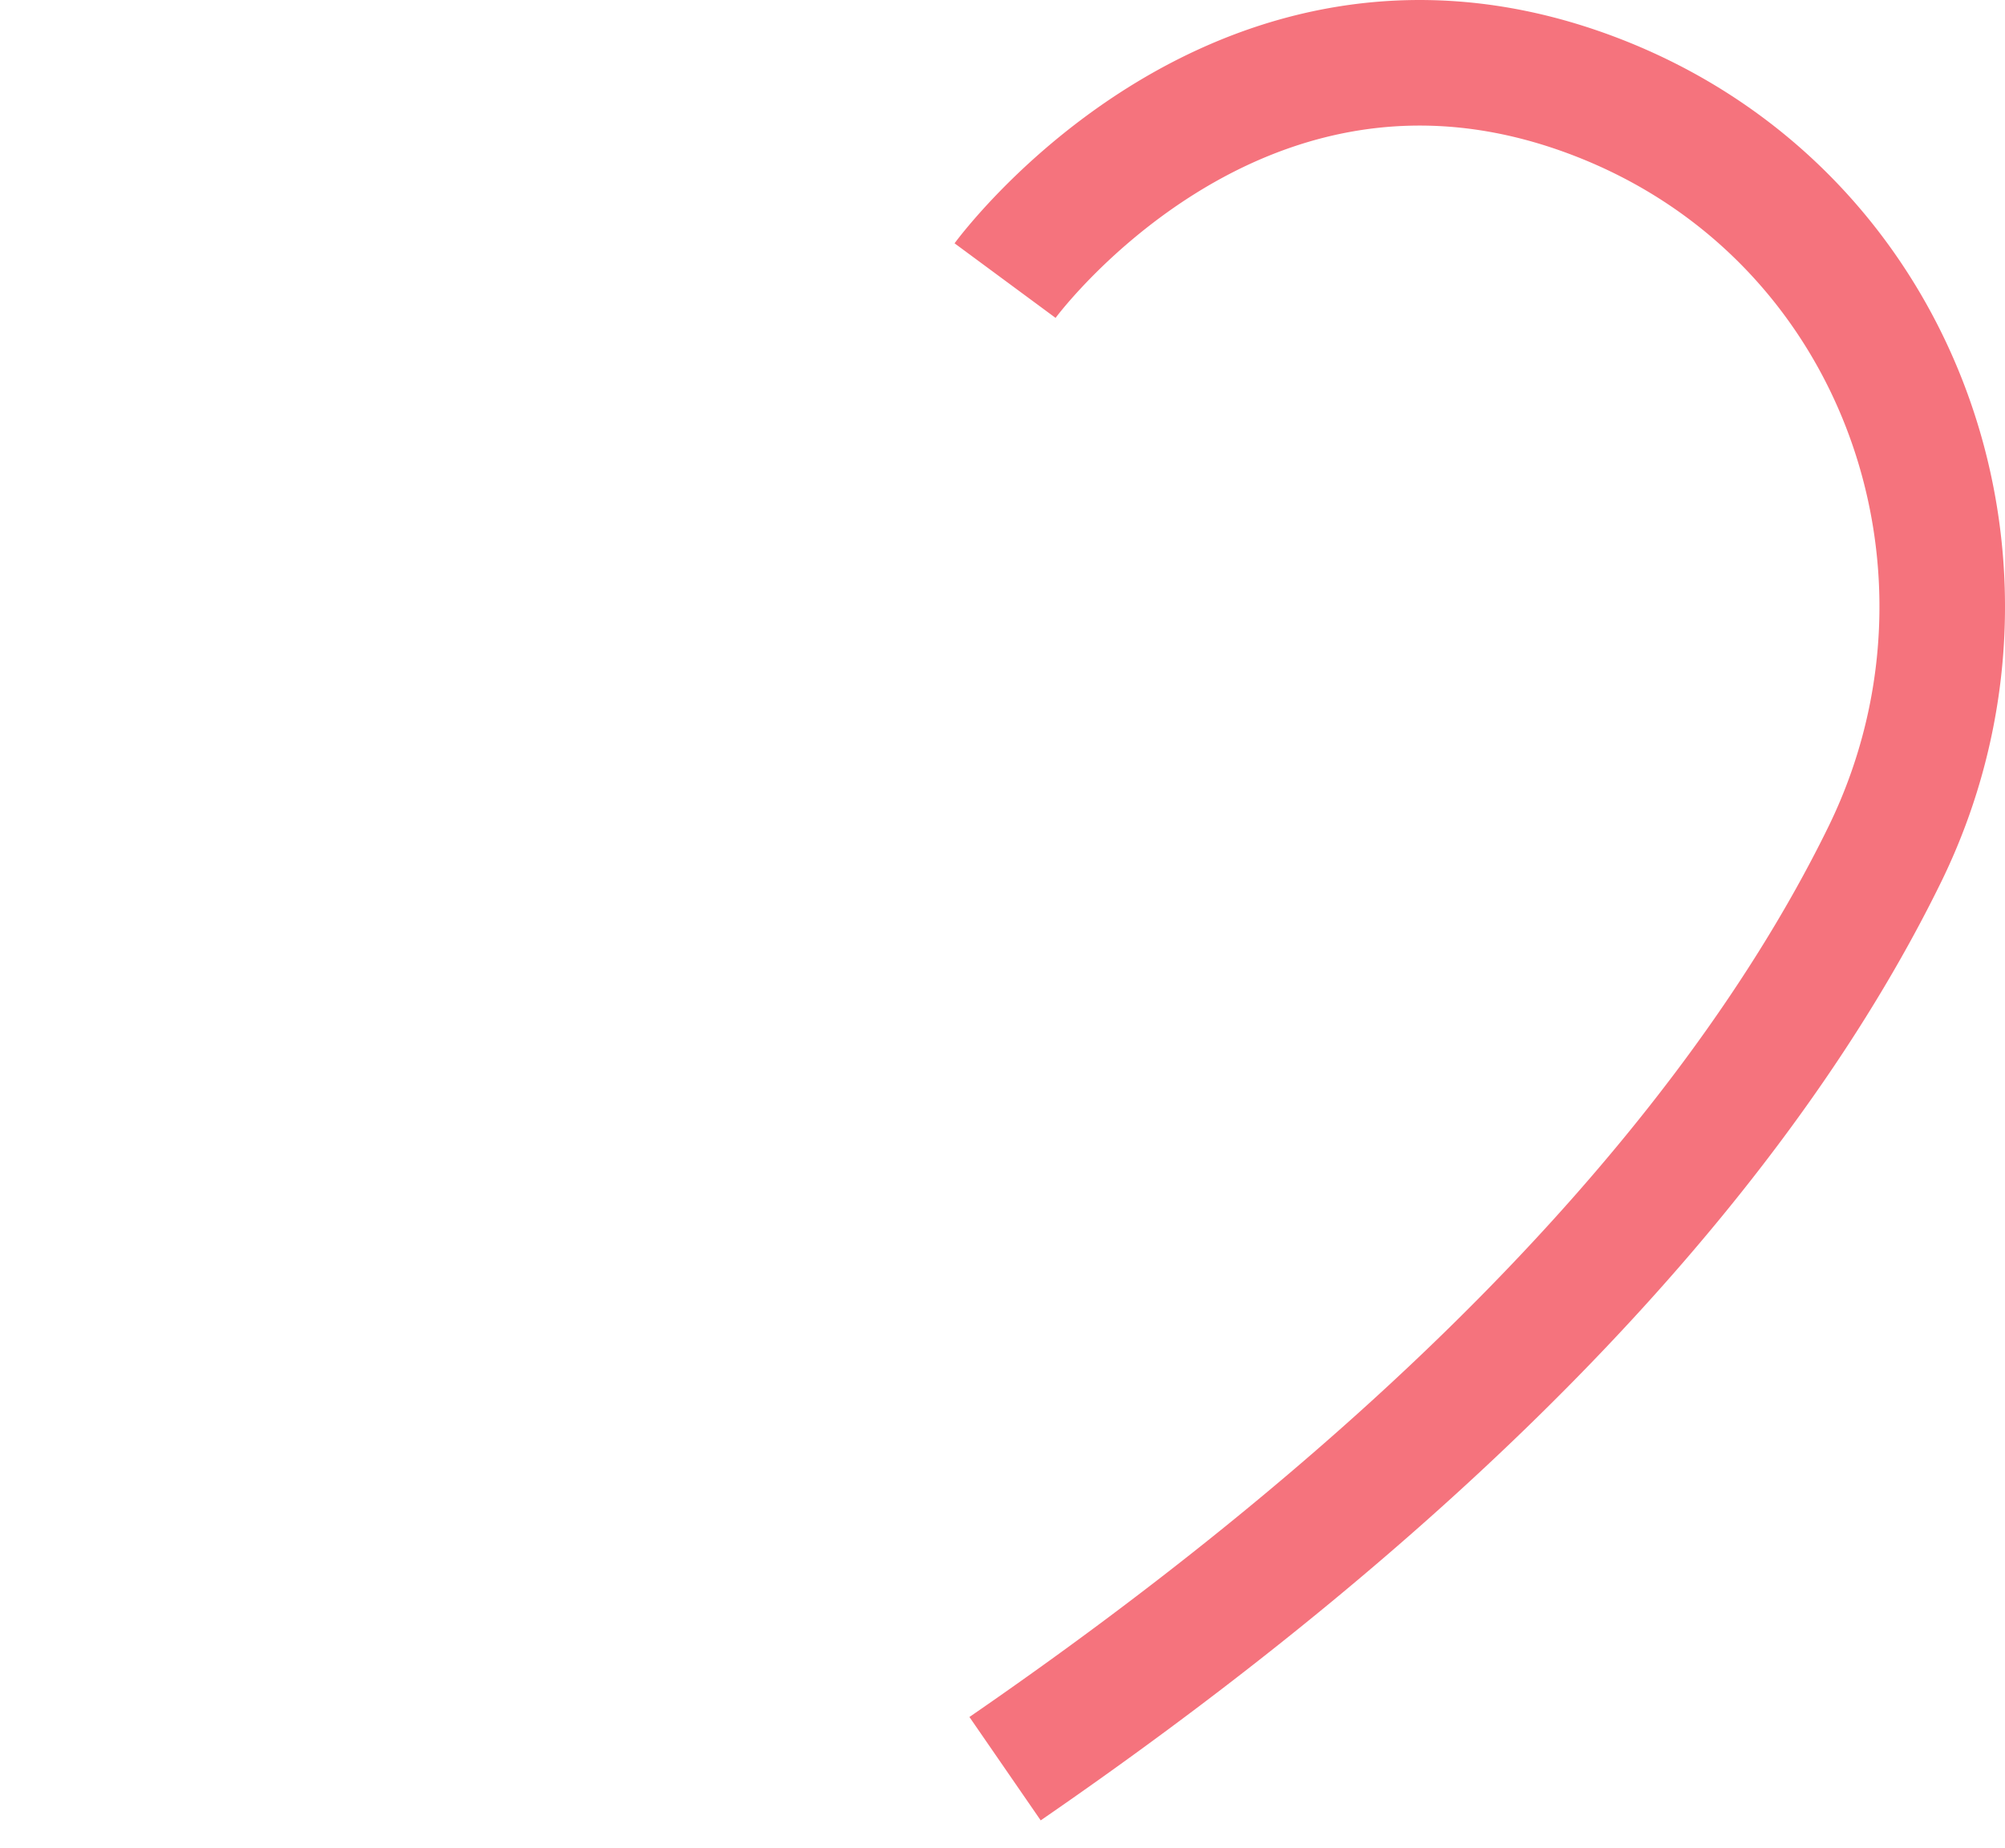<?xml version="1.0" standalone="no"?>
<!DOCTYPE svg PUBLIC "-//W3C//DTD SVG 1.1//EN" "http://www.w3.org/Graphics/SVG/1.1/DTD/svg11.dtd">
<svg width="100%" height="100%" viewBox="0 0 511 471" version="1.1" xmlns="http://www.w3.org/2000/svg" xmlns:xlink="http://www.w3.org/1999/xlink" xml:space="preserve" style="fill-rule:evenodd;clip-rule:evenodd;stroke-linejoin:round;stroke-miterlimit:1.414;">
    <g transform="matrix(-1,0,0,1,494.999,14.54)">
        <path d="M229.764,449.356L228.24,448.305L226.712,447.248L225.19,446.192L223.674,445.136L222.164,444.081L220.66,443.027L219.161,441.973L217.668,440.92L216.182,439.867L214.701,438.815L213.226,437.764L211.756,436.714L210.293,435.664L208.835,434.615L207.383,433.566L205.937,432.518L204.497,431.471L203.062,430.425L201.633,429.379L200.21,428.334L198.793,427.289L197.381,426.246L195.975,425.202L194.574,424.16L193.18,423.119L191.791,422.078L190.407,421.038L189.029,419.998L187.657,418.959L186.291,417.921L184.93,416.884L183.575,415.848L182.225,414.812L180.881,413.777L179.542,412.743L178.209,411.709L176.882,410.677L175.56,409.645L174.243,408.613L172.932,407.583L171.627,406.553L170.327,405.525L169.033,404.497L167.744,403.469L166.46,402.443L165.182,401.417L163.909,400.392L162.642,399.368L161.38,398.345L160.124,397.322L158.872,396.301L157.627,395.28L156.386,394.26L155.151,393.241L153.922,392.223L152.697,391.205L151.479,390.189L150.265,389.173L149.056,388.158L147.853,387.144L146.656,386.131L145.463,385.118L144.276,384.107L143.094,383.096L141.917,382.087L140.745,381.078L139.579,380.07L138.418,379.063L137.262,378.056L136.111,377.051L134.965,376.047L133.825,375.043L132.689,374.041L131.559,373.039L130.434,372.039L129.314,371.039L128.199,370.04L127.089,369.042L125.985,368.045L124.885,367.049L123.79,366.054L122.701,365.06L121.616,364.066L120.537,363.074L119.463,362.083L118.393,361.093L117.329,360.103L116.269,359.115L115.215,358.127L114.165,357.141L113.121,356.156L112.081,355.171L111.046,354.188L110.016,353.205L108.991,352.224L107.971,351.243L106.956,350.264L105.946,349.286L104.941,348.308L103.94,347.332L102.944,346.356L101.954,345.382L100.968,344.409L99.986,343.437L99.01,342.465L98.038,341.495L97.071,340.526L96.109,339.558L95.152,338.591L94.199,337.625L93.251,336.66L92.308,335.697L91.37,334.734L90.436,333.772L89.507,332.812L88.582,331.852L87.663,330.894L86.748,329.937L85.837,328.981L84.931,328.026L84.03,327.072L83.134,326.119L82.242,325.167L81.354,324.217L80.472,323.267L79.593,322.319L78.72,321.372L77.851,320.426L76.986,319.481L76.126,318.537L75.27,317.594L74.419,316.653L73.573,315.713L72.731,314.774L71.893,313.836L71.06,312.899L70.231,311.963L69.407,311.029L68.587,310.096L67.772,309.164L66.961,308.233L66.154,307.303L65.352,306.375L64.555,305.448L63.761,304.522L62.972,303.597L62.187,302.673L61.407,301.751L60.631,300.83L59.859,299.91L59.092,298.992L58.328,298.074L57.569,297.158L56.815,296.243L56.064,295.329L55.318,294.417L54.576,293.506L53.839,292.596L53.105,291.688L52.376,290.78L51.651,289.874L50.93,288.969L50.213,288.066L49.501,287.164L48.792,286.263L48.088,285.363L47.388,284.465L46.692,283.568L46,282.673L45.312,281.778L44.628,280.885L43.948,279.994L43.273,279.103L42.601,278.214L41.934,277.327L41.27,276.44L40.611,275.556L39.955,274.672L39.304,273.79L38.656,272.909L38.013,272.029L37.373,271.151L36.738,270.274L36.106,269.399L35.478,268.525L34.855,267.652L34.235,266.781L33.619,265.911L33.007,265.043L32.399,264.176L31.794,263.31L31.194,262.446L30.597,261.583L30.004,260.722L29.415,259.862L28.83,259.004L28.249,258.147L27.671,257.291L27.098,256.437L26.528,255.584L25.962,254.733L25.399,253.883L24.84,253.035L24.285,252.188L23.734,251.342L23.187,250.499L22.643,249.656L22.103,248.815L21.566,247.976L21.033,247.138L20.504,246.301L19.979,245.466L19.457,244.633L18.939,243.801L18.424,242.97L17.913,242.141L17.405,241.314L16.901,240.488L16.401,239.664L15.905,238.841L15.411,238.019L14.922,237.2L14.436,236.382L13.953,235.565L13.474,234.75L12.998,233.936L12.526,233.124L12.057,232.314L11.592,231.505L11.131,230.698L10.672,229.892L10.217,229.088L9.766,228.286L9.318,227.485L8.873,226.686L8.432,225.888L7.994,225.092L7.56,224.298L7.129,223.505L6.701,222.714L6.276,221.924L5.855,221.136L5.437,220.35L5.023,219.566L4.612,218.783L4.204,218.001L3.799,217.222L3.398,216.444L2.999,215.667L2.605,214.893L2.213,214.12L1.824,213.348L1.439,212.579L1.057,211.811L0.678,211.044L0.301,210.276L0.071,209.806L-0.157,209.333L-0.385,208.86L-0.61,208.386L-0.834,207.911L-1.056,207.436L-1.276,206.961L-1.495,206.485L-1.712,206.009L-1.928,205.533L-2.141,205.056L-2.353,204.578L-2.564,204.101L-2.773,203.623L-2.98,203.144L-3.185,202.665L-3.389,202.185L-3.591,201.706L-3.791,201.225L-3.99,200.745L-4.187,200.264L-4.382,199.783L-4.576,199.301L-4.768,198.819L-4.959,198.336L-5.147,197.853L-5.334,197.37L-5.52,196.887L-5.704,196.403L-5.886,195.919L-6.066,195.434L-6.245,194.949L-6.422,194.464L-6.598,193.978L-6.771,193.493L-6.944,193.006L-7.114,192.52L-7.283,192.033L-7.45,191.546L-7.616,191.059L-7.78,190.571L-7.942,190.083L-8.102,189.595L-8.261,189.106L-8.419,188.617L-8.574,188.128L-8.728,187.639L-8.881,187.149L-9.032,186.659L-9.181,186.169L-9.328,185.678L-9.474,185.188L-9.618,184.697L-9.761,184.205L-9.902,183.714L-10.041,183.222L-10.179,182.73L-10.315,182.238L-10.449,181.746L-10.582,181.253L-10.713,180.76L-10.842,180.267L-10.97,179.774L-11.096,179.281L-11.221,178.787L-11.344,178.293L-11.465,177.799L-11.585,177.305L-11.703,176.811L-11.82,176.316L-11.934,175.821L-12.048,175.326L-12.159,174.831L-12.269,174.336L-12.377,173.841L-12.484,173.345L-12.589,172.849L-12.693,172.353L-12.795,171.857L-12.895,171.361L-12.994,170.865L-13.091,170.368L-13.186,169.872L-13.28,169.375L-13.372,168.878L-13.463,168.381L-13.552,167.884L-13.639,167.387L-13.725,166.89L-13.809,166.392L-13.892,165.895L-13.973,165.397L-14.052,164.9L-14.13,164.402L-14.206,163.904L-14.281,163.406L-14.354,162.908L-14.425,162.41L-14.495,161.912L-14.563,161.414L-14.63,160.916L-14.695,160.418L-14.758,159.919L-14.82,159.421L-14.88,158.923L-14.939,158.424L-14.996,157.926L-15.051,157.427L-15.105,156.929L-15.157,156.43L-15.208,155.931L-15.257,155.433L-15.305,154.934L-15.351,154.436L-15.395,153.937L-15.438,153.438L-15.479,152.94L-15.519,152.441L-15.557,151.942L-15.593,151.444L-15.628,150.945L-15.662,150.447L-15.694,149.948L-15.724,149.45L-15.752,148.951L-15.779,148.453L-15.805,147.954L-15.829,147.456L-15.851,146.958L-15.872,146.46L-15.891,145.961L-15.909,145.463L-15.925,144.965L-15.94,144.467L-15.953,143.969L-15.964,143.471L-15.974,142.974L-15.982,142.476L-15.989,141.978L-15.994,141.481L-15.998,140.984L-16,140.486L-16.001,139.989L-16,139.492L-15.997,138.995L-15.993,138.498L-15.987,138.001L-15.98,137.505L-15.971,137.008L-15.961,136.512L-15.949,136.016L-15.936,135.519L-15.921,135.023L-15.904,134.528L-15.886,134.032L-15.867,133.536L-15.846,133.041L-15.823,132.546L-15.799,132.051L-15.773,131.556L-15.746,131.061L-15.717,130.567L-15.687,130.072L-15.655,129.578L-15.622,129.084L-15.587,128.59L-15.551,128.097L-15.513,127.603L-15.473,127.11L-15.432,126.617L-15.39,126.124L-15.346,125.631L-15.3,125.139L-15.253,124.647L-15.204,124.155L-15.154,123.663L-15.103,123.172L-15.05,122.68L-14.995,122.189L-14.939,121.699L-14.881,121.208L-14.822,120.718L-14.761,120.228L-14.699,119.738L-14.635,119.248L-14.57,118.759L-14.503,118.27L-14.435,117.781L-14.365,117.293L-14.293,116.805L-14.221,116.317L-14.146,115.829L-14.07,115.342L-13.993,114.855L-13.914,114.368L-13.834,113.882L-13.752,113.395L-13.669,112.91L-13.584,112.424L-13.498,111.939L-13.41,111.454L-13.32,110.969L-13.23,110.485L-13.137,110.001L-13.044,109.518L-12.948,109.034L-12.851,108.551L-12.753,108.069L-12.653,107.587L-12.552,107.105L-12.449,106.623L-12.345,106.142L-12.239,105.661L-12.132,105.181L-12.024,104.701L-11.913,104.221L-11.802,103.742L-11.689,103.263L-11.574,102.784L-11.458,102.306L-11.34,101.828L-11.221,101.351L-11.101,100.874L-10.979,100.398L-10.855,99.921L-10.73,99.446L-10.604,98.97L-10.476,98.495L-10.347,98.021L-10.216,97.547L-10.083,97.073L-9.95,96.6L-9.814,96.127L-9.678,95.655L-9.539,95.183L-9.4,94.711L-9.259,94.24L-9.116,93.77L-8.972,93.3L-8.826,92.83L-8.68,92.361L-8.531,91.892L-8.381,91.424L-8.23,90.956L-8.077,90.489L-7.923,90.022L-7.767,89.556L-7.61,89.09L-7.451,88.625L-7.291,88.16L-7.13,87.696L-6.967,87.232L-6.802,86.769L-6.636,86.306L-6.469,85.844L-6.3,85.382L-6.13,84.921L-5.958,84.46L-5.785,84L-5.61,83.54L-5.434,83.081L-5.257,82.623L-5.078,82.165L-4.898,81.708L-4.716,81.251L-4.533,80.794L-4.348,80.339L-4.162,79.883L-3.974,79.429L-3.785,78.975L-3.595,78.521L-3.403,78.069L-3.21,77.616L-3.015,77.165L-2.819,76.713L-2.621,76.263L-2.422,75.813L-2.222,75.364L-2.02,74.915L-1.817,74.467L-1.612,74.019L-1.406,73.573L-1.198,73.126L-0.989,72.681L-0.779,72.236L-0.567,71.792L-0.354,71.348L-0.139,70.905L0.077,70.462L0.295,70.021L0.514,69.58L0.734,69.139L0.956,68.699L1.179,68.26L1.404,67.822L1.63,67.384L1.857,66.947L2.086,66.511L2.316,66.075L2.548,65.64L2.781,65.206L3.016,64.772L3.252,64.339L3.489,63.907L3.728,63.475L3.968,63.045L4.21,62.614L4.452,62.185L4.697,61.756L4.943,61.329L5.19,60.901L5.438,60.475L5.688,60.049L5.94,59.624L6.192,59.2L6.447,58.777L6.702,58.354L6.959,57.932L7.217,57.511L7.477,57.09L7.738,56.671L8.001,56.252L8.265,55.834L8.53,55.416L8.797,55L9.065,54.584L9.334,54.169L9.605,53.755L9.878,53.342L10.151,52.929L10.426,52.517L10.703,52.107L10.98,51.697L11.26,51.287L11.54,50.879L11.822,50.471L12.105,50.064L12.39,49.659L12.676,49.253L12.964,48.849L13.252,48.446L13.543,48.043L13.834,47.642L14.127,47.241L14.421,46.841L14.717,46.442L15.014,46.044L15.312,45.646L15.612,45.25L15.913,44.854L16.216,44.46L16.52,44.066L16.825,43.673L17.132,43.281L17.44,42.89L17.749,42.5L18.06,42.111L18.372,41.722L18.685,41.335L19,40.949L19.316,40.563L19.633,40.178L19.952,39.795L20.272,39.412L20.594,39.03L20.917,38.649L21.241,38.27L21.566,37.891L21.893,37.513L22.222,37.136L22.551,36.76L22.882,36.385L23.214,36.011L23.548,35.638L23.883,35.266L24.219,34.895L24.557,34.525L24.896,34.156L25.236,33.788L25.578,33.421L25.921,33.055L26.265,32.69L26.611,32.326L26.958,31.963L27.306,31.601L27.656,31.24L28.007,30.88L28.359,30.521L28.712,30.163L29.067,29.807L29.424,29.451L29.781,29.096L30.14,28.743L30.5,28.391L30.862,28.039L31.225,27.689L31.589,27.34L31.954,26.991L32.321,26.644L32.689,26.298L33.058,25.953L33.429,25.61L33.801,25.267L34.174,24.926L34.549,24.585L34.925,24.246L35.302,23.908L35.681,23.57L36.06,23.235L36.442,22.9L36.824,22.566L37.208,22.234L37.593,21.902L37.979,21.572L38.366,21.243L38.755,20.915L39.146,20.588L39.537,20.263L39.93,19.938L40.324,19.615L40.719,19.293L41.116,18.972L41.513,18.652L41.912,18.334L42.313,18.016L42.715,17.7L43.117,17.386L43.522,17.072L43.927,16.759L44.334,16.448L44.742,16.138L45.151,15.829L45.562,15.522L45.974,15.215L46.387,14.91L46.801,14.606L47.217,14.304L47.633,14.003L48.052,13.702L48.471,13.404L48.892,13.106L49.313,12.81L49.737,12.515L50.161,12.221L50.586,11.928L51.013,11.637L51.441,11.347L51.871,11.059L52.301,10.771L52.733,10.485L53.166,10.201L53.6,9.917L54.036,9.635L54.473,9.354L54.911,9.075L55.35,8.797L55.79,8.52L56.232,8.244L56.675,7.97L57.119,7.698L57.564,7.426L58.011,7.156L58.458,6.887L58.907,6.62L59.358,6.354L59.809,6.089L60.261,5.826L60.715,5.564L61.17,5.303L61.626,5.044L62.084,4.787L62.542,4.53L63.002,4.275L63.463,4.022L63.925,3.769L64.389,3.519L64.853,3.269L65.319,3.021L65.786,2.775L66.254,2.53L66.723,2.286L67.194,2.044L67.666,1.803L68.138,1.563L68.612,1.326L69.088,1.089L69.564,0.854L70.041,0.62L70.52,0.388L71,0.157L71.481,-0.072L71.963,-0.299L72.447,-0.526L72.931,-0.751L73.417,-0.974L73.904,-1.196L74.392,-1.416L74.881,-1.635L75.371,-1.852L75.862,-2.068L76.355,-2.283L76.849,-2.495L77.343,-2.707L77.839,-2.917L78.337,-3.125L78.835,-3.332L79.334,-3.537L79.835,-3.741L80.336,-3.943L80.839,-4.144L81.343,-4.343L81.85,-4.541L82.44,-4.769L83.032,-4.996L83.624,-5.22L84.215,-5.44L84.805,-5.658L85.395,-5.873L85.985,-6.086L86.574,-6.295L87.162,-6.502L87.75,-6.706L88.338,-6.906L88.924,-7.105L89.51,-7.3L90.096,-7.493L90.681,-7.682L91.266,-7.869L91.85,-8.054L92.433,-8.235L93.016,-8.414L93.598,-8.59L94.179,-8.763L94.76,-8.934L95.341,-9.101L95.921,-9.267L96.5,-9.429L97.078,-9.588L97.656,-9.745L98.234,-9.9L98.81,-10.051L99.386,-10.2L99.962,-10.346L100.537,-10.49L101.111,-10.631L101.684,-10.769L102.257,-10.905L102.829,-11.038L103.401,-11.168L103.972,-11.296L104.542,-11.421L105.112,-11.544L105.681,-11.664L106.249,-11.781L106.816,-11.896L107.383,-12.008L107.949,-12.118L108.515,-12.225L109.08,-12.329L109.644,-12.431L110.207,-12.531L110.77,-12.628L111.331,-12.722L111.893,-12.814L112.453,-12.904L113.013,-12.991L113.572,-13.075L114.13,-13.157L114.688,-13.237L115.244,-13.314L115.8,-13.389L116.356,-13.461L116.91,-13.531L117.464,-13.598L118.017,-13.663L118.569,-13.726L119.12,-13.786L119.671,-13.843L120.22,-13.899L120.769,-13.952L121.318,-14.003L121.865,-14.051L122.411,-14.097L122.957,-14.141L123.502,-14.182L124.046,-14.221L124.589,-14.258L125.132,-14.292L125.673,-14.324L126.214,-14.354L126.754,-14.382L127.293,-14.407L127.831,-14.43L128.369,-14.451L128.905,-14.47L129.441,-14.486L129.975,-14.5L130.509,-14.512L131.042,-14.522L131.574,-14.53L132.105,-14.535L132.635,-14.539L133.165,-14.54L133.693,-14.539L134.221,-14.536L134.747,-14.53L135.273,-14.523L135.798,-14.513L136.322,-14.502L136.844,-14.488L137.366,-14.473L137.887,-14.455L138.407,-14.435L138.927,-14.413L139.445,-14.389L139.962,-14.363L140.478,-14.335L140.993,-14.305L141.508,-14.273L142.021,-14.24L142.533,-14.204L143.045,-14.166L143.555,-14.126L144.065,-14.084L144.573,-14.041L145.08,-13.995L145.587,-13.948L146.092,-13.898L146.597,-13.847L147.1,-13.794L147.603,-13.739L148.104,-13.682L148.604,-13.623L149.104,-13.563L149.602,-13.5L150.099,-13.436L150.595,-13.37L151.09,-13.302L151.585,-13.233L152.078,-13.162L152.57,-13.089L153.061,-13.014L153.551,-12.937L154.04,-12.859L154.527,-12.779L155.014,-12.697L155.5,-12.614L155.984,-12.529L156.468,-12.442L156.951,-12.354L157.432,-12.264L157.912,-12.172L158.391,-12.079L158.869,-11.984L159.347,-11.887L159.823,-11.789L160.297,-11.689L160.771,-11.588L161.244,-11.485L161.715,-11.381L162.186,-11.275L162.655,-11.167L163.123,-11.058L163.591,-10.948L164.057,-10.836L164.521,-10.722L164.985,-10.607L165.448,-10.491L165.909,-10.373L166.37,-10.254L166.829,-10.133L167.287,-10.011L167.744,-9.887L168.2,-9.762L168.655,-9.636L169.108,-9.508L169.561,-9.379L170.012,-9.249L170.462,-9.117L170.911,-8.984L171.359,-8.849L171.806,-8.714L172.252,-8.577L172.696,-8.438L173.139,-8.299L173.581,-8.158L174.022,-8.016L174.462,-7.872L174.901,-7.728L175.338,-7.582L175.774,-7.435L176.21,-7.287L176.643,-7.137L177.076,-6.986L177.508,-6.835L177.938,-6.682L178.368,-6.528L178.796,-6.372L179.223,-6.216L179.648,-6.059L180.073,-5.9L180.496,-5.74L180.918,-5.58L181.34,-5.418L181.759,-5.255L182.178,-5.091L182.596,-4.926L183.012,-4.76L183.427,-4.593L183.841,-4.425L184.253,-4.256L184.665,-4.086L185.075,-3.915L185.484,-3.743L185.892,-3.57L186.299,-3.396L186.705,-3.221L187.109,-3.045L187.512,-2.869L187.914,-2.691L188.315,-2.513L188.714,-2.334L189.113,-2.153L189.51,-1.972L189.906,-1.79L190.3,-1.608L190.694,-1.424L191.086,-1.24L191.477,-1.055L191.867,-0.869L192.256,-0.682L193.03,-0.306L193.415,-0.117L193.799,0.073L194.563,0.455L194.943,0.647L195.322,0.839L195.7,1.033L196.076,1.227L196.452,1.422L196.826,1.617L197.199,1.813L197.941,2.207L198.31,2.405L198.678,2.604L199.045,2.803L199.775,3.203L200.138,3.404L200.5,3.606L200.861,3.808L201.22,4.011L201.578,4.214L201.935,4.417L202.291,4.622L202.646,4.826L202.999,5.031L203.351,5.237L203.702,5.443L204.052,5.65L204.4,5.857L204.747,6.065L205.093,6.273L205.438,6.481L205.782,6.69L206.124,6.899L206.465,7.108L206.805,7.318L207.481,7.74L207.817,7.951L208.152,8.162L208.486,8.374L208.818,8.586L209.149,8.798L209.479,9.011L209.808,9.224L210.135,9.437L210.462,9.651L210.787,9.865L211.433,10.293L211.754,10.508L212.074,10.723L212.393,10.938L212.711,11.153L213.027,11.369L213.342,11.584L213.656,11.8L213.969,12.016L214.28,12.232L214.59,12.449L214.906,12.67L215.513,13.099L216.122,13.532L216.726,13.967L217.326,14.401L217.92,14.836L218.509,15.271L219.093,15.706L219.672,16.141L220.247,16.576L220.816,17.011L221.38,17.446L221.939,17.88L222.493,18.314L223.043,18.748L223.587,19.181L224.126,19.614L224.66,20.046L225.189,20.477L225.713,20.907L226.232,21.337L226.746,21.765L227.255,22.193L227.759,22.619L228.258,23.045L228.751,23.469L229.24,23.891L229.724,24.313L230.202,24.733L230.676,25.151L231.144,25.568L231.607,25.983L232.066,26.396L232.519,26.808L232.967,27.217L233.41,27.625L233.847,28.03L234.28,28.434L234.708,28.835L235.13,29.234L235.547,29.631L235.96,30.026L236.367,30.418L236.769,30.807L237.165,31.194L237.557,31.578L237.943,31.959L238.325,32.338L238.701,32.713L239.072,33.086L239.437,33.455L239.798,33.822L240.153,34.185L240.503,34.545L240.848,34.902L241.188,35.255L241.523,35.605L241.852,35.951L242.176,36.294L242.495,36.633L242.808,36.968L243.117,37.299L243.42,37.627L243.718,37.95L244.01,38.27L244.297,38.585L244.579,38.897L244.856,39.204L245.127,39.506L245.394,39.804L245.654,40.098L245.91,40.387L246.16,40.672L246.405,40.952L246.644,41.227L246.878,41.498L247.113,41.77L247.549,42.279L247.969,42.775L248.367,43.249L248.744,43.702L249.099,44.133L249.433,44.542L249.745,44.927L250.035,45.288L250.303,45.625L250.549,45.937L250.773,46.223L250.975,46.484L251.155,46.718L251.312,46.924L251.455,47.113L251.643,47.365L251.718,47.466L225.972,66.47L225.959,66.453L225.886,66.354L225.832,66.284L225.751,66.177L225.648,66.044L225.526,65.886L225.382,65.702L225.218,65.494L225.034,65.263L224.83,65.008L224.605,64.731L224.361,64.432L224.097,64.111L223.812,63.769L223.508,63.407L223.185,63.025L222.836,62.617L222.663,62.417L222.479,62.205L222.291,61.988L222.098,61.767L221.9,61.542L221.697,61.312L221.489,61.078L221.277,60.841L221.06,60.598L220.838,60.352L220.612,60.103L220.38,59.849L220.145,59.591L219.904,59.33L219.659,59.065L219.409,58.797L219.155,58.524L218.896,58.249L218.632,57.97L218.364,57.688L218.091,57.403L217.814,57.115L217.532,56.823L217.246,56.529L216.955,56.231L216.659,55.931L216.359,55.628L216.055,55.322L215.746,55.014L215.433,54.703L215.116,54.39L214.794,54.074L214.467,53.756L214.136,53.435L213.801,53.113L213.462,52.788L213.118,52.461L212.77,52.132L212.417,51.801L212.061,51.469L211.7,51.134L211.335,50.798L210.965,50.46L210.591,50.121L210.214,49.78L209.832,49.438L209.445,49.094L209.055,48.749L208.661,48.403L208.262,48.056L207.859,47.707L207.452,47.358L207.041,47.008L206.626,46.656L206.207,46.304L205.784,45.952L205.357,45.598L204.926,45.244L204.491,44.89L204.052,44.535L203.61,44.18L203.163,43.824L202.712,43.468L202.257,43.112L201.799,42.756L201.337,42.4L200.87,42.043L200.4,41.687L199.927,41.331L199.449,40.976L198.968,40.62L198.482,40.265L197.994,39.911L197.501,39.557L197.005,39.203L196.497,38.845L196.253,38.674L196.001,38.498L195.748,38.322L195.494,38.146L195.239,37.971L194.983,37.796L194.726,37.621L194.468,37.446L194.209,37.272L193.95,37.098L193.69,36.924L193.428,36.75L193.166,36.577L192.903,36.403L192.639,36.231L192.374,36.058L192.108,35.886L191.842,35.714L191.574,35.542L191.306,35.371L191.037,35.2L190.766,35.03L190.495,34.86L190.224,34.69L189.951,34.52L189.677,34.351L189.403,34.183L189.127,34.014L188.851,33.846L188.574,33.679L188.296,33.512L188.018,33.345L187.738,33.179L187.457,33.013L187.176,32.848L186.894,32.683L186.611,32.519L186.327,32.355L186.043,32.192L185.757,32.029L185.471,31.867L185.184,31.705L184.896,31.544L184.607,31.383L184.317,31.222L184.027,31.063L183.736,30.904L183.444,30.745L183.151,30.587L182.857,30.429L182.562,30.272L182.267,30.116L181.971,29.961L181.674,29.805L181.376,29.651L181.078,29.497L180.779,29.344L180.478,29.191L180.177,29.039L179.876,28.888L179.573,28.737L179.27,28.587L178.966,28.438L178.661,28.289L178.355,28.141L178.049,27.994L177.742,27.847L177.433,27.702L177.125,27.556L176.815,27.412L176.505,27.268L176.194,27.125L175.882,26.983L175.569,26.842L175.256,26.701L174.941,26.561L174.626,26.422L174.311,26.284L173.994,26.146L173.677,26.01L173.359,25.874L173.04,25.739L172.721,25.604L172.401,25.471L172.08,25.338L171.758,25.206L171.435,25.075L171.112,24.945L170.788,24.816L170.463,24.688L170.138,24.56L169.812,24.434L169.485,24.308L169.157,24.183L168.829,24.059L168.499,23.937L168.169,23.814L167.839,23.693L167.507,23.573L167.175,23.454L166.843,23.336L166.509,23.218L166.175,23.102L165.84,22.987L165.504,22.872L165.167,22.759L164.83,22.647L164.492,22.535L164.154,22.425L163.814,22.315L163.474,22.207L163.134,22.1L162.792,21.993L162.45,21.888L162.107,21.784L161.763,21.681L161.419,21.579L161.074,21.478L160.728,21.378L160.382,21.279L160.035,21.181L159.687,21.084L159.338,20.989L158.989,20.894L158.639,20.801L158.288,20.709L157.936,20.618L157.584,20.528L157.231,20.439L156.878,20.351L156.524,20.265L156.169,20.18L155.813,20.096L155.457,20.013L155.099,19.931L154.742,19.85L154.383,19.771L154.024,19.693L153.664,19.616L153.303,19.54L152.942,19.465L152.58,19.392L152.217,19.32L151.854,19.249L151.49,19.18L151.125,19.112L150.759,19.045L150.393,18.979L150.026,18.915L149.659,18.851L149.29,18.79L148.921,18.729L148.551,18.67L148.181,18.612L147.81,18.555L147.438,18.5L147.065,18.446L146.692,18.394L146.318,18.343L145.943,18.293L145.567,18.244L145.191,18.197L144.814,18.152L144.437,18.107L144.058,18.064L143.679,18.023L143.299,17.983L142.919,17.944L142.538,17.907L142.156,17.871L141.773,17.837L141.39,17.804L141.006,17.772L140.621,17.742L140.235,17.714L139.849,17.687L139.462,17.661L139.074,17.637L138.686,17.615L138.296,17.593L137.906,17.574L137.516,17.556L137.124,17.539L136.732,17.524L136.339,17.511L135.946,17.499L135.551,17.489L135.156,17.48L134.76,17.473L134.363,17.467L133.966,17.464L133.568,17.461L133.169,17.46L132.769,17.461L132.369,17.464L131.968,17.468L131.566,17.474L131.163,17.481L130.76,17.49L130.355,17.501L129.95,17.513L129.545,17.527L129.138,17.543L128.731,17.561L128.323,17.58L127.914,17.601L127.504,17.623L127.094,17.648L126.682,17.674L126.27,17.702L125.857,17.731L125.444,17.763L125.03,17.796L124.614,17.831L124.198,17.867L123.782,17.906L123.364,17.946L122.946,17.989L122.526,18.033L122.106,18.078L121.686,18.126L121.264,18.176L120.841,18.227L120.418,18.28L119.994,18.335L119.569,18.393L119.143,18.452L118.717,18.512L118.29,18.575L117.861,18.64L117.432,18.707L117.002,18.775L116.572,18.846L116.14,18.918L115.708,18.993L115.275,19.069L114.841,19.148L114.406,19.228L113.97,19.311L113.533,19.396L113.096,19.482L112.658,19.571L112.218,19.662L111.778,19.754L111.338,19.849L110.896,19.946L110.453,20.045L110.01,20.146L109.565,20.25L109.12,20.355L108.674,20.463L108.227,20.572L107.779,20.684L107.331,20.798L106.881,20.914L106.431,21.033L105.979,21.153L105.527,21.276L105.074,21.401L104.62,21.528L104.165,21.658L103.71,21.79L103.253,21.924L102.796,22.06L102.337,22.198L101.878,22.339L101.418,22.482L100.957,22.628L100.495,22.776L100.032,22.926L99.568,23.078L99.103,23.233L98.638,23.391L98.171,23.55L97.704,23.712L97.236,23.877L96.766,24.043L96.296,24.213L95.825,24.384L95.353,24.559L94.881,24.735L94.407,24.914L93.932,25.096L93.454,25.281L93.053,25.438L92.65,25.597L92.249,25.757L91.848,25.919L91.449,26.081L91.051,26.245L90.653,26.41L90.257,26.576L89.862,26.743L89.468,26.911L89.074,27.081L88.682,27.252L88.291,27.424L87.901,27.597L87.511,27.771L87.123,27.946L86.736,28.123L86.35,28.3L85.965,28.479L85.581,28.659L85.197,28.84L84.815,29.022L84.434,29.205L84.054,29.389L83.675,29.575L83.297,29.761L82.92,29.949L82.544,30.138L82.169,30.328L81.795,30.519L81.422,30.711L81.05,30.904L80.679,31.098L80.309,31.293L79.94,31.49L79.572,31.687L79.205,31.886L78.839,32.086L78.474,32.286L78.11,32.488L77.747,32.691L77.385,32.895L77.024,33.1L76.664,33.306L76.305,33.513L75.947,33.722L75.591,33.931L75.235,34.141L74.88,34.352L74.526,34.565L74.173,34.778L73.821,34.993L73.471,35.208L73.121,35.425L72.772,35.642L72.424,35.861L72.078,36.08L71.732,36.301L71.387,36.523L71.043,36.745L70.7,36.969L70.359,37.194L70.018,37.419L69.678,37.646L69.34,37.874L69.002,38.102L68.665,38.332L68.33,38.563L67.995,38.794L67.662,39.027L67.329,39.261L66.997,39.495L66.667,39.731L66.337,39.967L66.009,40.205L65.681,40.444L65.354,40.683L65.029,40.923L64.704,41.165L64.381,41.407L64.058,41.65L63.737,41.895L63.417,42.14L63.097,42.386L62.779,42.633L62.461,42.881L62.145,43.13L61.83,43.38L61.515,43.631L61.202,43.883L60.889,44.135L60.578,44.389L60.268,44.644L59.959,44.899L59.65,45.156L59.343,45.413L59.037,45.671L58.732,45.93L58.427,46.19L58.124,46.451L57.822,46.713L57.521,46.976L57.221,47.239L56.922,47.504L56.624,47.769L56.327,48.036L56.031,48.303L55.736,48.571L55.442,48.84L55.149,49.11L54.857,49.38L54.566,49.652L54.276,49.924L53.987,50.198L53.7,50.472L53.413,50.747L53.127,51.023L52.842,51.3L52.559,51.577L52.276,51.856L51.994,52.135L51.714,52.415L51.434,52.696L51.156,52.978L50.878,53.261L50.602,53.544L50.326,53.828L50.052,54.113L49.779,54.399L49.506,54.686L49.235,54.974L48.965,55.262L48.696,55.551L48.427,55.841L48.16,56.132L47.894,56.424L47.629,56.716L47.365,57.01L47.102,57.304L46.84,57.599L46.579,57.894L46.319,58.191L46.061,58.488L45.803,58.786L45.546,59.085L45.29,59.384L45.036,59.684L44.782,59.985L44.53,60.287L44.278,60.59L44.028,60.893L43.778,61.197L43.53,61.502L43.283,61.808L43.037,62.114L42.791,62.422L42.547,62.729L42.304,63.038L42.062,63.348L41.821,63.658L41.581,63.969L41.343,64.28L41.105,64.592L40.868,64.905L40.632,65.219L40.398,65.534L40.164,65.849L39.932,66.165L39.7,66.481L39.47,66.799L39.241,67.117L39.013,67.436L38.785,67.755L38.559,68.075L38.334,68.396L38.11,68.717L37.888,69.04L37.666,69.363L37.445,69.686L37.225,70.01L37.007,70.335L36.789,70.661L36.573,70.987L36.357,71.314L36.143,71.642L35.93,71.97L35.718,72.299L35.507,72.629L35.297,72.959L35.088,73.29L34.88,73.621L34.673,73.954L34.468,74.286L34.263,74.62L34.06,74.954L33.857,75.289L33.656,75.624L33.456,75.96L33.257,76.297L33.059,76.634L32.862,76.972L32.666,77.31L32.471,77.649L32.278,77.989L32.085,78.329L31.894,78.67L31.703,79.012L31.514,79.354L31.326,79.697L31.139,80.04L30.953,80.384L30.768,80.728L30.584,81.073L30.401,81.419L30.22,81.765L30.039,82.112L29.86,82.459L29.682,82.807L29.505,83.155L29.329,83.504L29.154,83.854L28.98,84.204L28.807,84.555L28.636,84.906L28.465,85.258L28.296,85.61L28.127,85.963L27.96,86.316L27.794,86.67L27.629,87.025L27.466,87.38L27.303,87.735L27.141,88.091L26.981,88.448L26.822,88.805L26.664,89.162L26.507,89.52L26.351,89.879L26.196,90.238L26.042,90.598L25.89,90.958L25.738,91.318L25.588,91.679L25.439,92.041L25.291,92.403L25.144,92.765L24.998,93.128L24.853,93.492L24.71,93.856L24.568,94.22L24.426,94.585L24.286,94.95L24.147,95.316L24.01,95.682L23.873,96.049L23.737,96.416L23.603,96.784L23.47,97.152L23.338,97.52L23.207,97.889L23.077,98.258L22.948,98.628L22.821,98.998L22.694,99.369L22.569,99.74L22.445,100.111L22.322,100.483L22.201,100.856L22.08,101.228L21.961,101.601L21.842,101.975L21.725,102.349L21.609,102.723L21.494,103.098L21.381,103.473L21.268,103.848L21.157,104.224L21.047,104.6L20.938,104.977L20.83,105.354L20.723,105.731L20.618,106.109L20.513,106.487L20.41,106.865L20.308,107.244L20.207,107.623L20.108,108.002L20.009,108.382L19.912,108.762L19.816,109.143L19.721,109.524L19.627,109.905L19.534,110.286L19.443,110.668L19.353,111.05L19.263,111.433L19.176,111.816L19.089,112.199L19.003,112.582L18.919,112.966L18.836,113.35L18.754,113.734L18.673,114.119L18.593,114.504L18.515,114.889L18.437,115.274L18.361,115.66L18.287,116.046L18.213,116.433L18.14,116.819L18.069,117.206L17.999,117.593L17.93,117.981L17.862,118.368L17.796,118.756L17.73,119.145L17.666,119.533L17.603,119.922L17.541,120.311L17.481,120.7L17.422,121.089L17.363,121.479L17.306,121.869L17.251,122.259L17.196,122.65L17.143,123.04L17.091,123.431L17.04,123.822L16.99,124.213L16.941,124.605L16.894,124.997L16.848,125.388L16.803,125.781L16.759,126.173L16.717,126.565L16.676,126.958L16.636,127.351L16.597,127.744L16.559,128.137L16.523,128.531L16.488,128.924L16.454,129.318L16.421,129.712L16.389,130.106L16.359,130.5L16.33,130.895L16.302,131.289L16.275,131.684L16.25,132.079L16.226,132.474L16.203,132.869L16.181,133.264L16.16,133.66L16.141,134.055L16.123,134.451L16.106,134.847L16.091,135.243L16.076,135.639L16.063,136.035L16.051,136.432L16.04,136.828L16.031,137.225L16.023,137.621L16.016,138.018L16.01,138.415L16.006,138.812L16.002,139.209L16,139.606L15.999,140.004L16,140.401L16.004,141.196L16.009,141.593L16.014,141.991L16.021,142.389L16.029,142.787L16.038,143.184L16.048,143.582L16.06,143.98L16.073,144.378L16.087,144.776L16.102,145.174L16.119,145.573L16.137,145.971L16.156,146.369L16.176,146.767L16.198,147.166L16.221,147.564L16.245,147.962L16.27,148.361L16.297,148.759L16.325,149.157L16.354,149.556L16.384,149.954L16.416,150.353L16.449,150.751L16.483,151.15L16.555,151.946L16.593,152.345L16.633,152.743L16.673,153.142L16.715,153.54L16.758,153.938L16.802,154.337L16.848,154.735L16.895,155.133L16.943,155.532L16.992,155.93L17.043,156.328L17.095,156.726L17.148,157.124L17.258,157.92L17.315,158.318L17.433,159.114L17.494,159.512L17.556,159.909L17.62,160.307L17.684,160.704L17.75,161.102L17.818,161.499L17.886,161.897L17.956,162.294L18.027,162.691L18.173,163.485L18.248,163.882L18.325,164.279L18.402,164.675L18.481,165.072L18.561,165.468L18.642,165.865L18.725,166.261L18.809,166.657L18.894,167.053L18.981,167.449L19.069,167.845L19.158,168.24L19.249,168.636L19.34,169.031L19.433,169.426L19.623,170.216L19.72,170.611L19.819,171.006L19.918,171.4L20.019,171.795L20.121,172.189L20.329,172.977L20.436,173.37L20.543,173.764L20.652,174.157L20.762,174.55L20.873,174.943L20.986,175.336L21.1,175.729L21.215,176.121L21.331,176.514L21.449,176.906L21.568,177.298L21.689,177.689L21.811,178.081L21.934,178.472L22.058,178.863L22.184,179.254L22.311,179.645L22.44,180.035L22.57,180.425L22.701,180.815L22.833,181.205L22.967,181.595L23.102,181.984L23.238,182.373L23.376,182.762L23.515,183.151L23.655,183.539L23.797,183.927L23.94,184.315L24.084,184.703L24.23,185.09L24.377,185.477L24.525,185.864L24.675,186.251L24.826,186.637L25.132,187.409L25.287,187.795L25.444,188.18L25.602,188.565L25.761,188.95L25.921,189.334L26.083,189.718L26.246,190.102L26.41,190.486L26.576,190.869L26.743,191.252L26.912,191.635L27.082,192.017L27.253,192.399L27.426,192.781L27.6,193.163L27.775,193.544L27.952,193.925L28.13,194.305L28.309,194.686L28.49,195.066L28.672,195.445L28.855,195.825L29.041,196.206L29.381,196.896L29.725,197.592L30.072,198.29L30.422,198.989L30.775,199.69L31.131,200.394L31.491,201.099L31.853,201.806L32.219,202.515L32.588,203.225L32.96,203.938L33.335,204.652L33.714,205.368L34.095,206.086L34.48,206.806L34.868,207.527L35.259,208.251L35.653,208.976L36.051,209.703L36.452,210.432L36.856,211.163L37.263,211.895L37.674,212.629L38.088,213.365L38.506,214.103L38.926,214.843L39.35,215.584L39.778,216.327L40.208,217.072L40.643,217.818L41.08,218.567L41.521,219.317L41.965,220.069L42.413,220.822L42.864,221.577L43.319,222.334L43.777,223.093L44.238,223.854L44.703,224.616L45.172,225.38L45.644,226.145L46.119,226.913L46.598,227.682L47.081,228.453L47.567,229.225L48.057,229.999L48.55,230.775L49.047,231.552L49.547,232.331L50.051,233.112L50.559,233.895L51.07,234.679L51.585,235.465L52.104,236.252L52.626,237.041L53.152,237.832L53.682,238.624L54.215,239.418L54.752,240.214L55.293,241.011L55.837,241.81L56.386,242.61L56.938,243.413L57.493,244.216L58.053,245.022L58.616,245.829L59.184,246.637L59.755,247.447L60.329,248.259L60.908,249.072L61.49,249.887L62.077,250.703L62.667,251.521L63.261,252.341L63.859,253.162L64.461,253.985L65.067,254.809L65.677,255.635L66.29,256.462L66.908,257.291L67.53,258.122L68.155,258.954L68.785,259.787L69.419,260.622L70.056,261.458L70.698,262.296L71.344,263.136L71.994,263.977L72.647,264.82L73.305,265.664L73.967,266.509L74.633,267.356L75.303,268.205L75.978,269.055L76.656,269.906L77.339,270.759L78.025,271.613L78.716,272.469L79.411,273.326L80.111,274.185L80.814,275.045L81.522,275.907L82.234,276.77L82.95,277.634L83.67,278.5L84.395,279.368L85.124,280.236L85.857,281.107L86.594,281.978L87.336,282.851L88.082,283.725L88.833,284.601L89.587,285.478L90.347,286.357L91.11,287.237L91.878,288.118L92.65,289.001L93.427,289.885L94.208,290.771L94.993,291.657L95.783,292.545L96.577,293.435L97.376,294.326L98.179,295.218L98.987,296.112L99.8,297.006L100.616,297.903L101.437,298.8L102.263,299.699L103.094,300.599L103.928,301.501L104.768,302.403L105.612,303.307L106.46,304.213L107.313,305.12L108.171,306.027L109.034,306.937L109.901,307.847L110.772,308.759L111.648,309.672L112.529,310.587L113.415,311.502L114.305,312.419L115.2,313.337L116.1,314.257L117.005,315.177L117.914,316.099L118.828,317.022L119.746,317.946L120.67,318.872L121.598,319.799L122.531,320.727L123.469,321.656L124.411,322.586L125.359,323.518L126.311,324.451L127.268,325.385L128.23,326.32L129.197,327.256L130.169,328.194L131.145,329.133L132.127,330.072L133.113,331.014L134.105,331.956L135.101,332.899L136.102,333.844L137.108,334.789L138.12,335.736L139.136,336.684L140.157,337.633L141.183,338.584L142.214,339.535L143.251,340.487L144.292,341.441L145.338,342.396L146.389,343.352L147.446,344.308L148.507,345.267L149.574,346.226L150.646,347.186L151.723,348.147L152.805,349.11L153.892,350.073L154.984,351.038L156.082,352.003L157.184,352.97L158.292,353.938L159.405,354.906L160.523,355.876L161.647,356.847L162.776,357.819L163.91,358.792L165.049,359.766L166.193,360.741L167.343,361.717L168.498,362.694L169.659,363.672L170.824,364.651L171.995,365.631L173.172,366.612L174.353,367.594L175.54,368.577L176.733,369.561L177.93,370.546L179.134,371.532L180.342,372.519L181.556,373.507L182.776,374.496L184.001,375.486L185.231,376.477L186.467,377.468L187.708,378.461L188.955,379.455L190.207,380.449L191.465,381.445L192.728,382.441L193.997,383.438L195.272,384.437L196.552,385.436L197.837,386.436L199.128,387.437L200.425,388.439L201.727,389.441L203.035,390.445L204.349,391.45L205.668,392.455L206.993,393.461L208.323,394.468L209.659,395.476L211.001,396.485L212.348,397.495L213.701,398.506L215.06,399.517L216.425,400.529L217.795,401.542L219.171,402.556L220.553,403.571L221.941,404.587L223.334,405.603L224.734,406.62L226.139,407.638L227.549,408.657L228.966,409.677L230.389,410.698L231.817,411.719L233.251,412.741L234.691,413.764L236.137,414.787L237.589,415.812L239.047,416.837L240.51,417.863L241.98,418.889L243.455,419.917L244.937,420.945L246.425,421.974L247.928,423.01L229.764,449.356Z" style="fill:rgb(245,115,125);"/>
    </g>
</svg>
